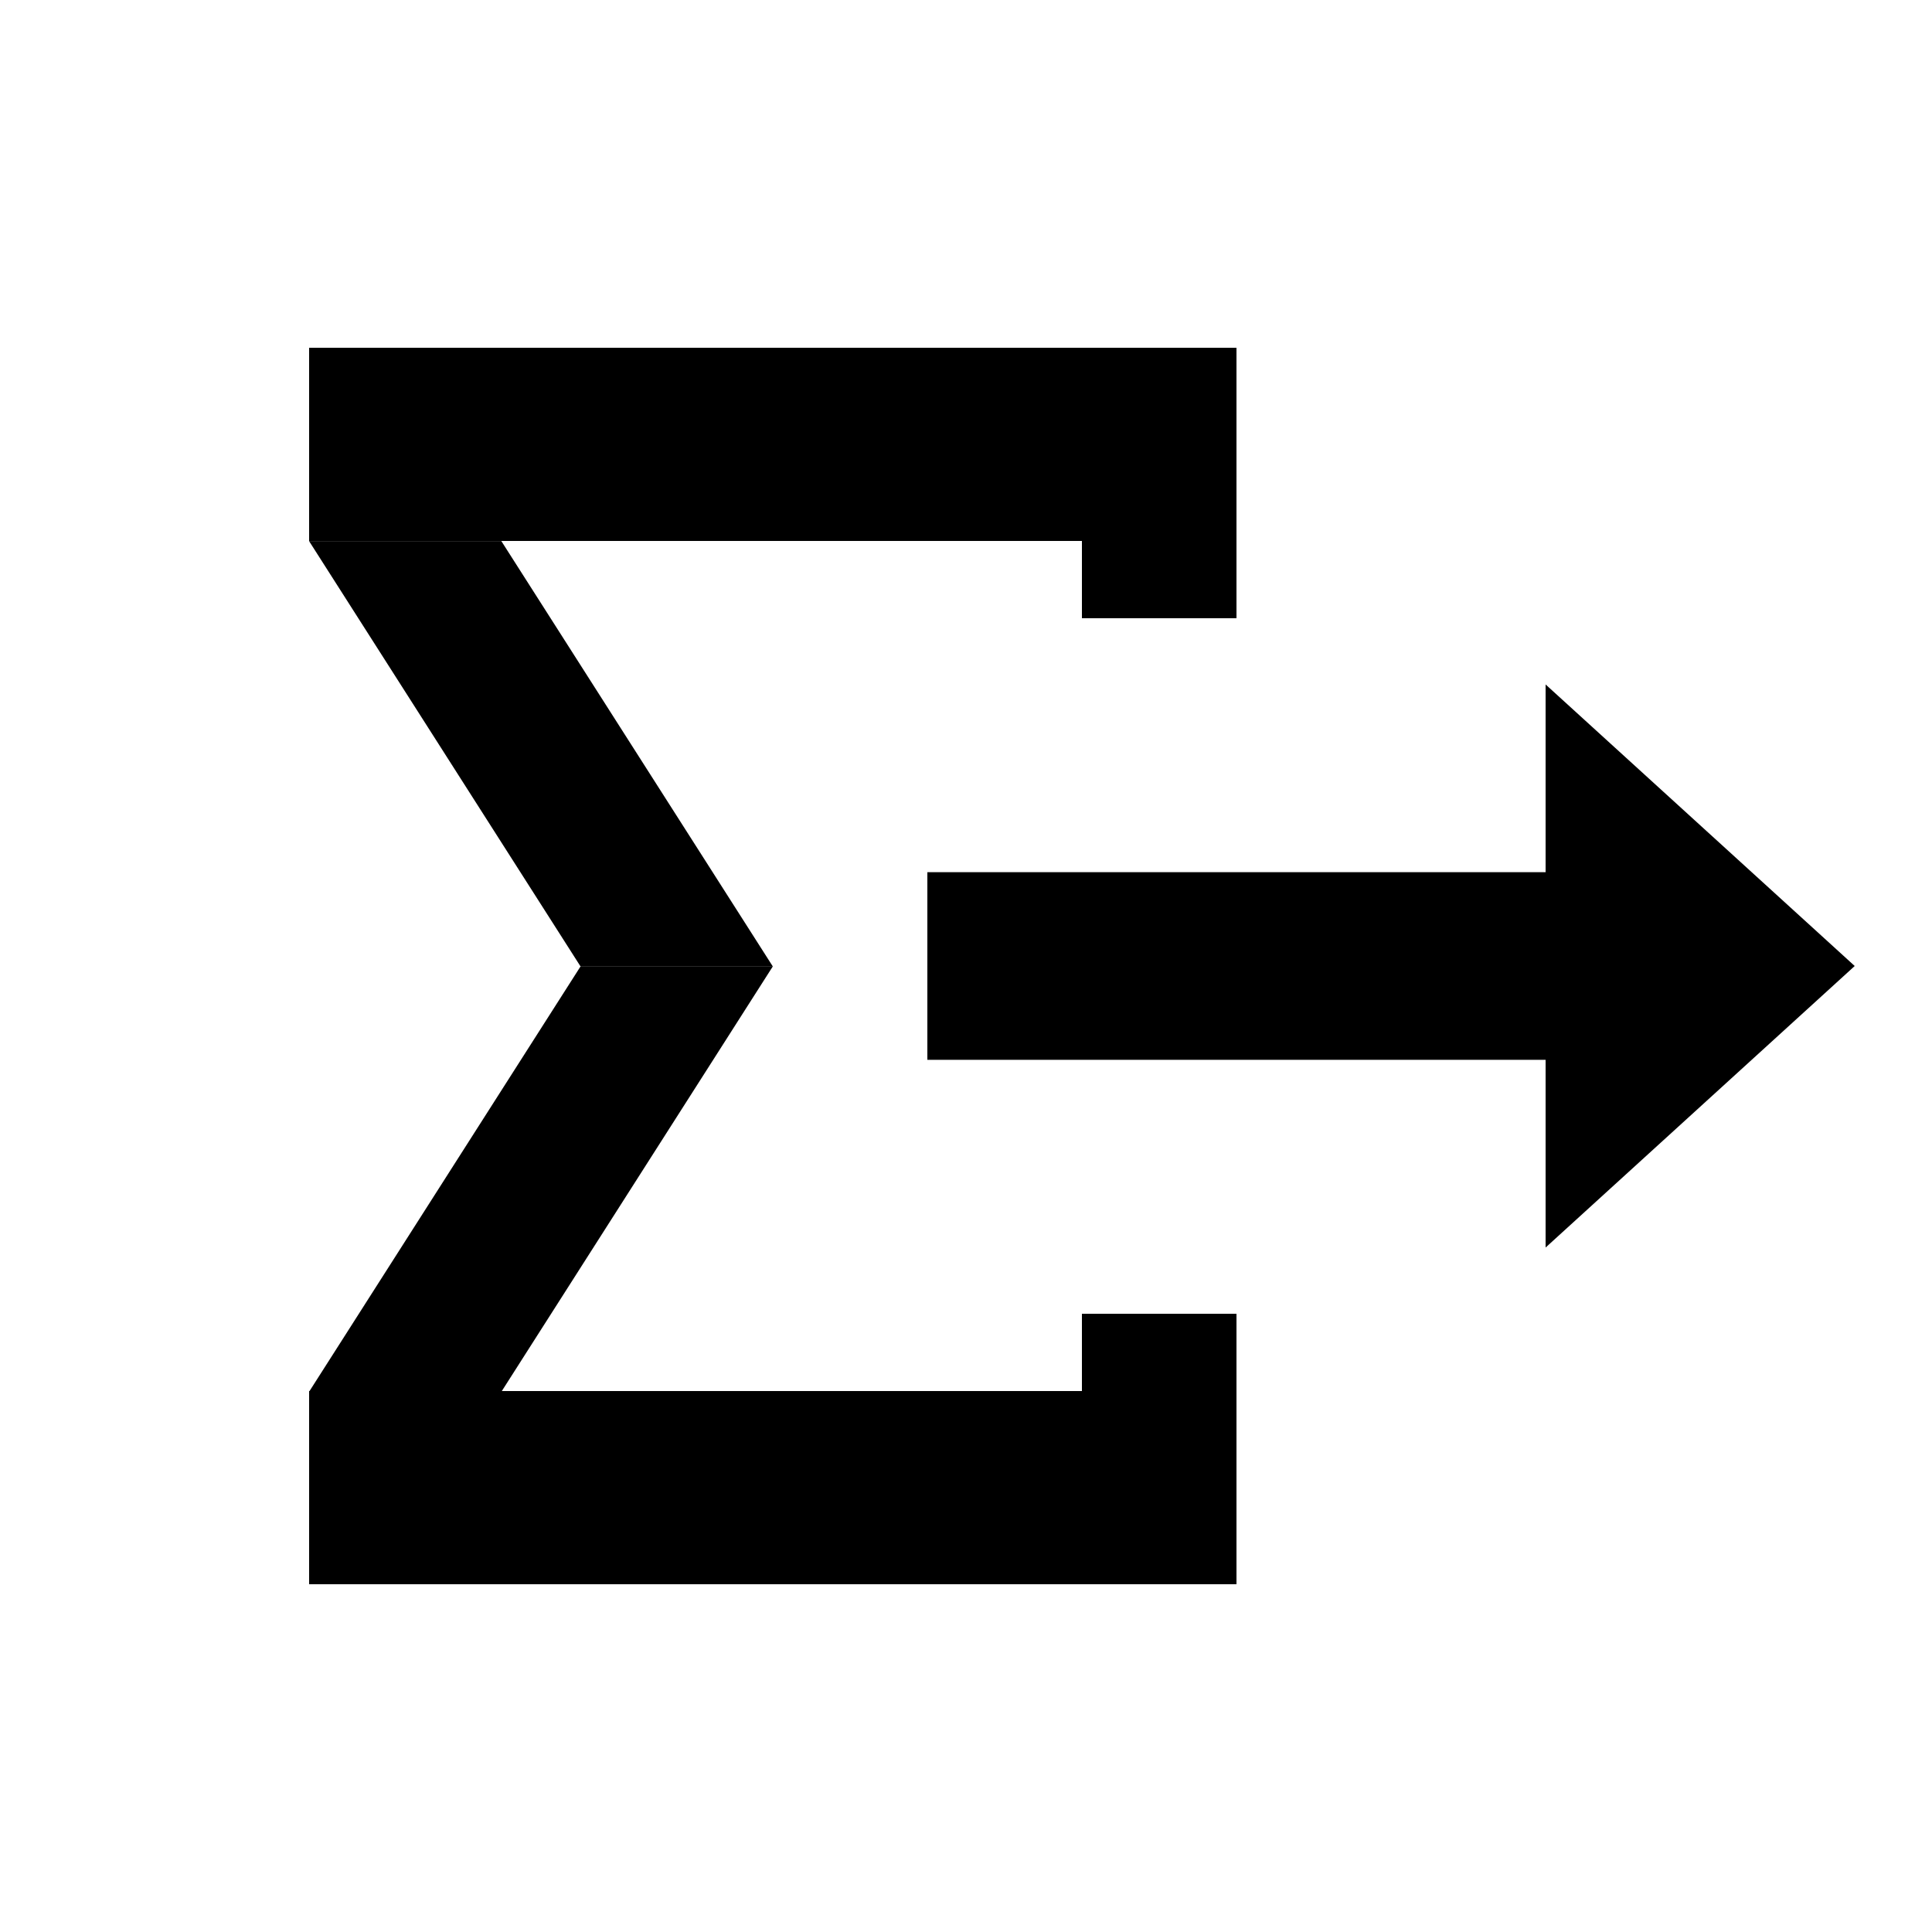 <?xml version="1.0" encoding="UTF-8" standalone="no"?>
<!-- Created with Inkscape (http://www.inkscape.org/) -->

<svg
   width="25mm"
   height="25mm"
   viewBox="0 0 25 25"
   version="1.1"
   id="svg5"
   inkscape:version="1.2.1 (9c6d41e4, 2022-07-14)"
   sodipodi:docname="exportCustomGrammars.svg"
   xmlns:inkscape="http://www.inkscape.org/namespaces/inkscape"
   xmlns:sodipodi="http://sodipodi.sourceforge.net/DTD/sodipodi-0.dtd"
   xmlns="http://www.w3.org/2000/svg"
   xmlns:svg="http://www.w3.org/2000/svg">
  <sodipodi:namedview
     id="namedview7"
     pagecolor="#ffffff"
     bordercolor="#000000"
     borderopacity="0.25"
     inkscape:showpageshadow="false"
     inkscape:pageopacity="0.0"
     inkscape:pagecheckerboard="0"
     inkscape:deskcolor="#d1d1d1"
     inkscape:document-units="mm"
     showgrid="true"
     inkscape:lockguides="true"
     inkscape:zoom="7.8492313"
     inkscape:cx="43.252643"
     inkscape:cy="42.042333"
     inkscape:window-width="2048"
     inkscape:window-height="1152"
     inkscape:window-x="3840"
     inkscape:window-y="0"
     inkscape:window-maximized="0"
     inkscape:current-layer="layer1">
    <inkscape:grid
       type="xygrid"
       id="grid3022"
       originx="0"
       originy="0"
       units="mm"
       spacingx="1"
       spacingy="1" />
  </sodipodi:namedview>
  <defs
     id="defs2" />
  <g
     inkscape:label="Layer 1"
     inkscape:groupmode="layer"
     id="layer1">
    <rect
       width="2"
       height="1"
       x="14"
       y="7"
       id="rect68"
       style="stroke-width:0.408" />
    <rect
       width="2"
       height="1"
       x="14"
       y="17"
       id="rect68-7"
       style="stroke-width:0.408" />
    <path
       d="m 12,11.286 h 8 V 8.857 l 4,3.643 -4,3.643 v -2.429 h -8 z"
       id="path88" />
    <rect
       style="fill:#000000;fill-opacity:1;stroke-width:2.116;paint-order:markers stroke fill"
       id="rect4888"
       width="12"
       height="2.5"
       x="4"
       y="4.5" />
    <rect
       style="fill:#000000;fill-opacity:1;stroke-width:1.557;paint-order:markers stroke fill"
       id="rect4888-67"
       width="2.488"
       height="6.525"
       x="-0.469"
       y="8.305"
       transform="matrix(1,0,0.538,0.843,0,0)" />
    <rect
       style="fill:#000000;fill-opacity:1;stroke-width:1.557;paint-order:markers stroke fill"
       id="rect4888-67-0"
       width="2.488"
       height="6.525"
       x="-17.981"
       y="14.83"
       transform="matrix(-1,0,-0.538,0.843,0,0)" />
    <rect
       style="fill:#000000;fill-opacity:1;stroke-width:2.116;paint-order:markers stroke fill"
       id="rect4888-6"
       width="12"
       height="2.5"
       x="4"
       y="18" />
  </g>
</svg>
